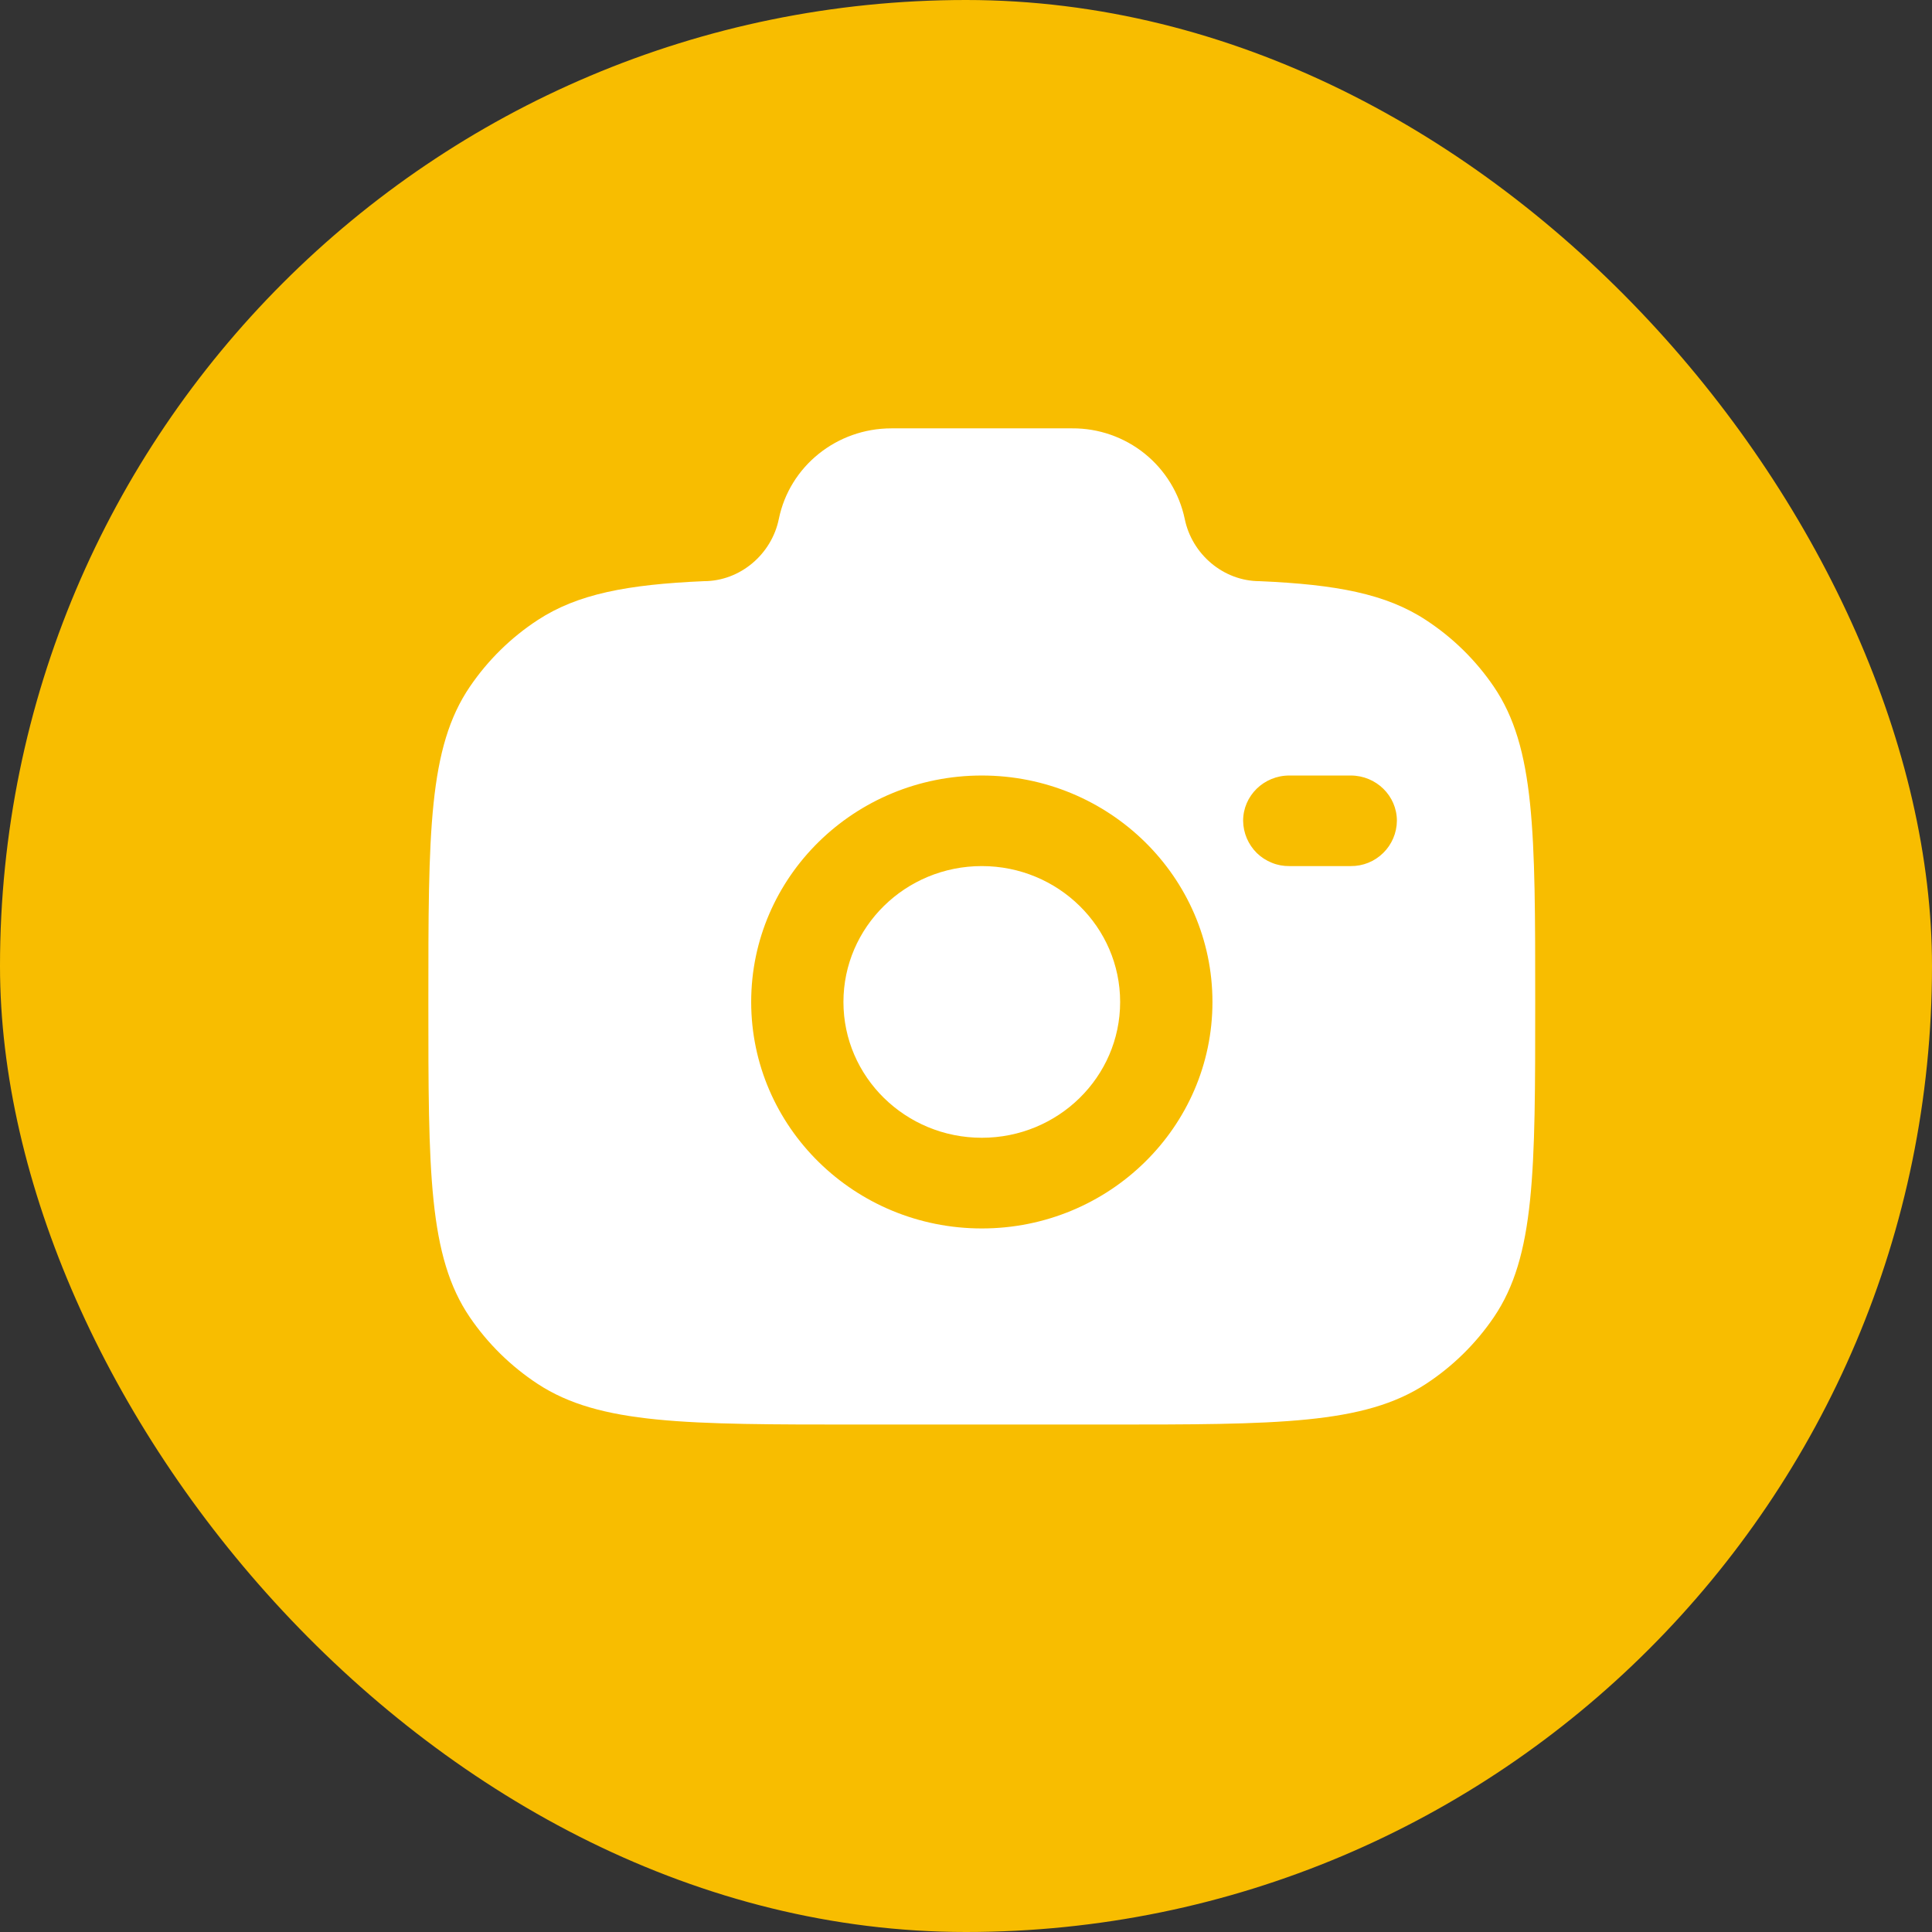 <svg width="32" height="32" viewBox="0 0 32 32" fill="none" xmlns="http://www.w3.org/2000/svg">
<rect x="0" y="0" width="32" height="32" fill="#333333" stroke="none"/>
<rect width="32" height="32" rx="16" fill="#F8BD00"/>
<path fill-rule="evenodd" clip-rule="evenodd" d="M14.225 23.595H18.299C21.16 23.595 22.59 23.595 23.618 22.922C24.062 22.631 24.444 22.256 24.742 21.818C25.428 20.809 25.428 19.404 25.428 16.596C25.428 13.787 25.428 12.382 24.742 11.373C24.444 10.935 24.062 10.56 23.618 10.27C22.958 9.836 22.131 9.681 20.865 9.626C20.261 9.626 19.741 9.177 19.623 8.595C19.533 8.169 19.298 7.786 18.959 7.513C18.619 7.24 18.195 7.092 17.76 7.095H14.764C13.858 7.095 13.078 7.723 12.9 8.595C12.782 9.177 12.262 9.626 11.658 9.626C10.393 9.681 9.567 9.837 8.906 10.27C8.462 10.56 8.081 10.935 7.783 11.373C7.095 12.382 7.095 13.786 7.095 16.596C7.095 19.405 7.095 20.809 7.782 21.818C8.079 22.254 8.46 22.629 8.906 22.922C9.933 23.595 11.364 23.595 14.225 23.595ZM16.262 12.845C14.153 12.845 12.442 14.524 12.442 16.595C12.442 18.666 14.153 20.347 16.262 20.347C18.37 20.347 20.082 18.667 20.082 16.596C20.082 14.526 18.37 12.845 16.262 12.845ZM16.262 14.345C14.997 14.345 13.97 15.353 13.97 16.596C13.97 17.838 14.997 18.845 16.262 18.845C17.527 18.845 18.553 17.838 18.553 16.596C18.553 15.354 17.527 14.345 16.262 14.345ZM20.59 13.595C20.59 13.181 20.932 12.845 21.355 12.845H22.372C22.794 12.845 23.137 13.181 23.137 13.595C23.135 13.796 23.053 13.988 22.91 14.128C22.767 14.269 22.574 14.347 22.373 14.345H21.355C21.255 14.346 21.157 14.328 21.065 14.29C20.972 14.253 20.888 14.198 20.817 14.129C20.746 14.059 20.69 13.976 20.651 13.885C20.612 13.793 20.591 13.695 20.59 13.595Z" fill="white"/>
</svg>
